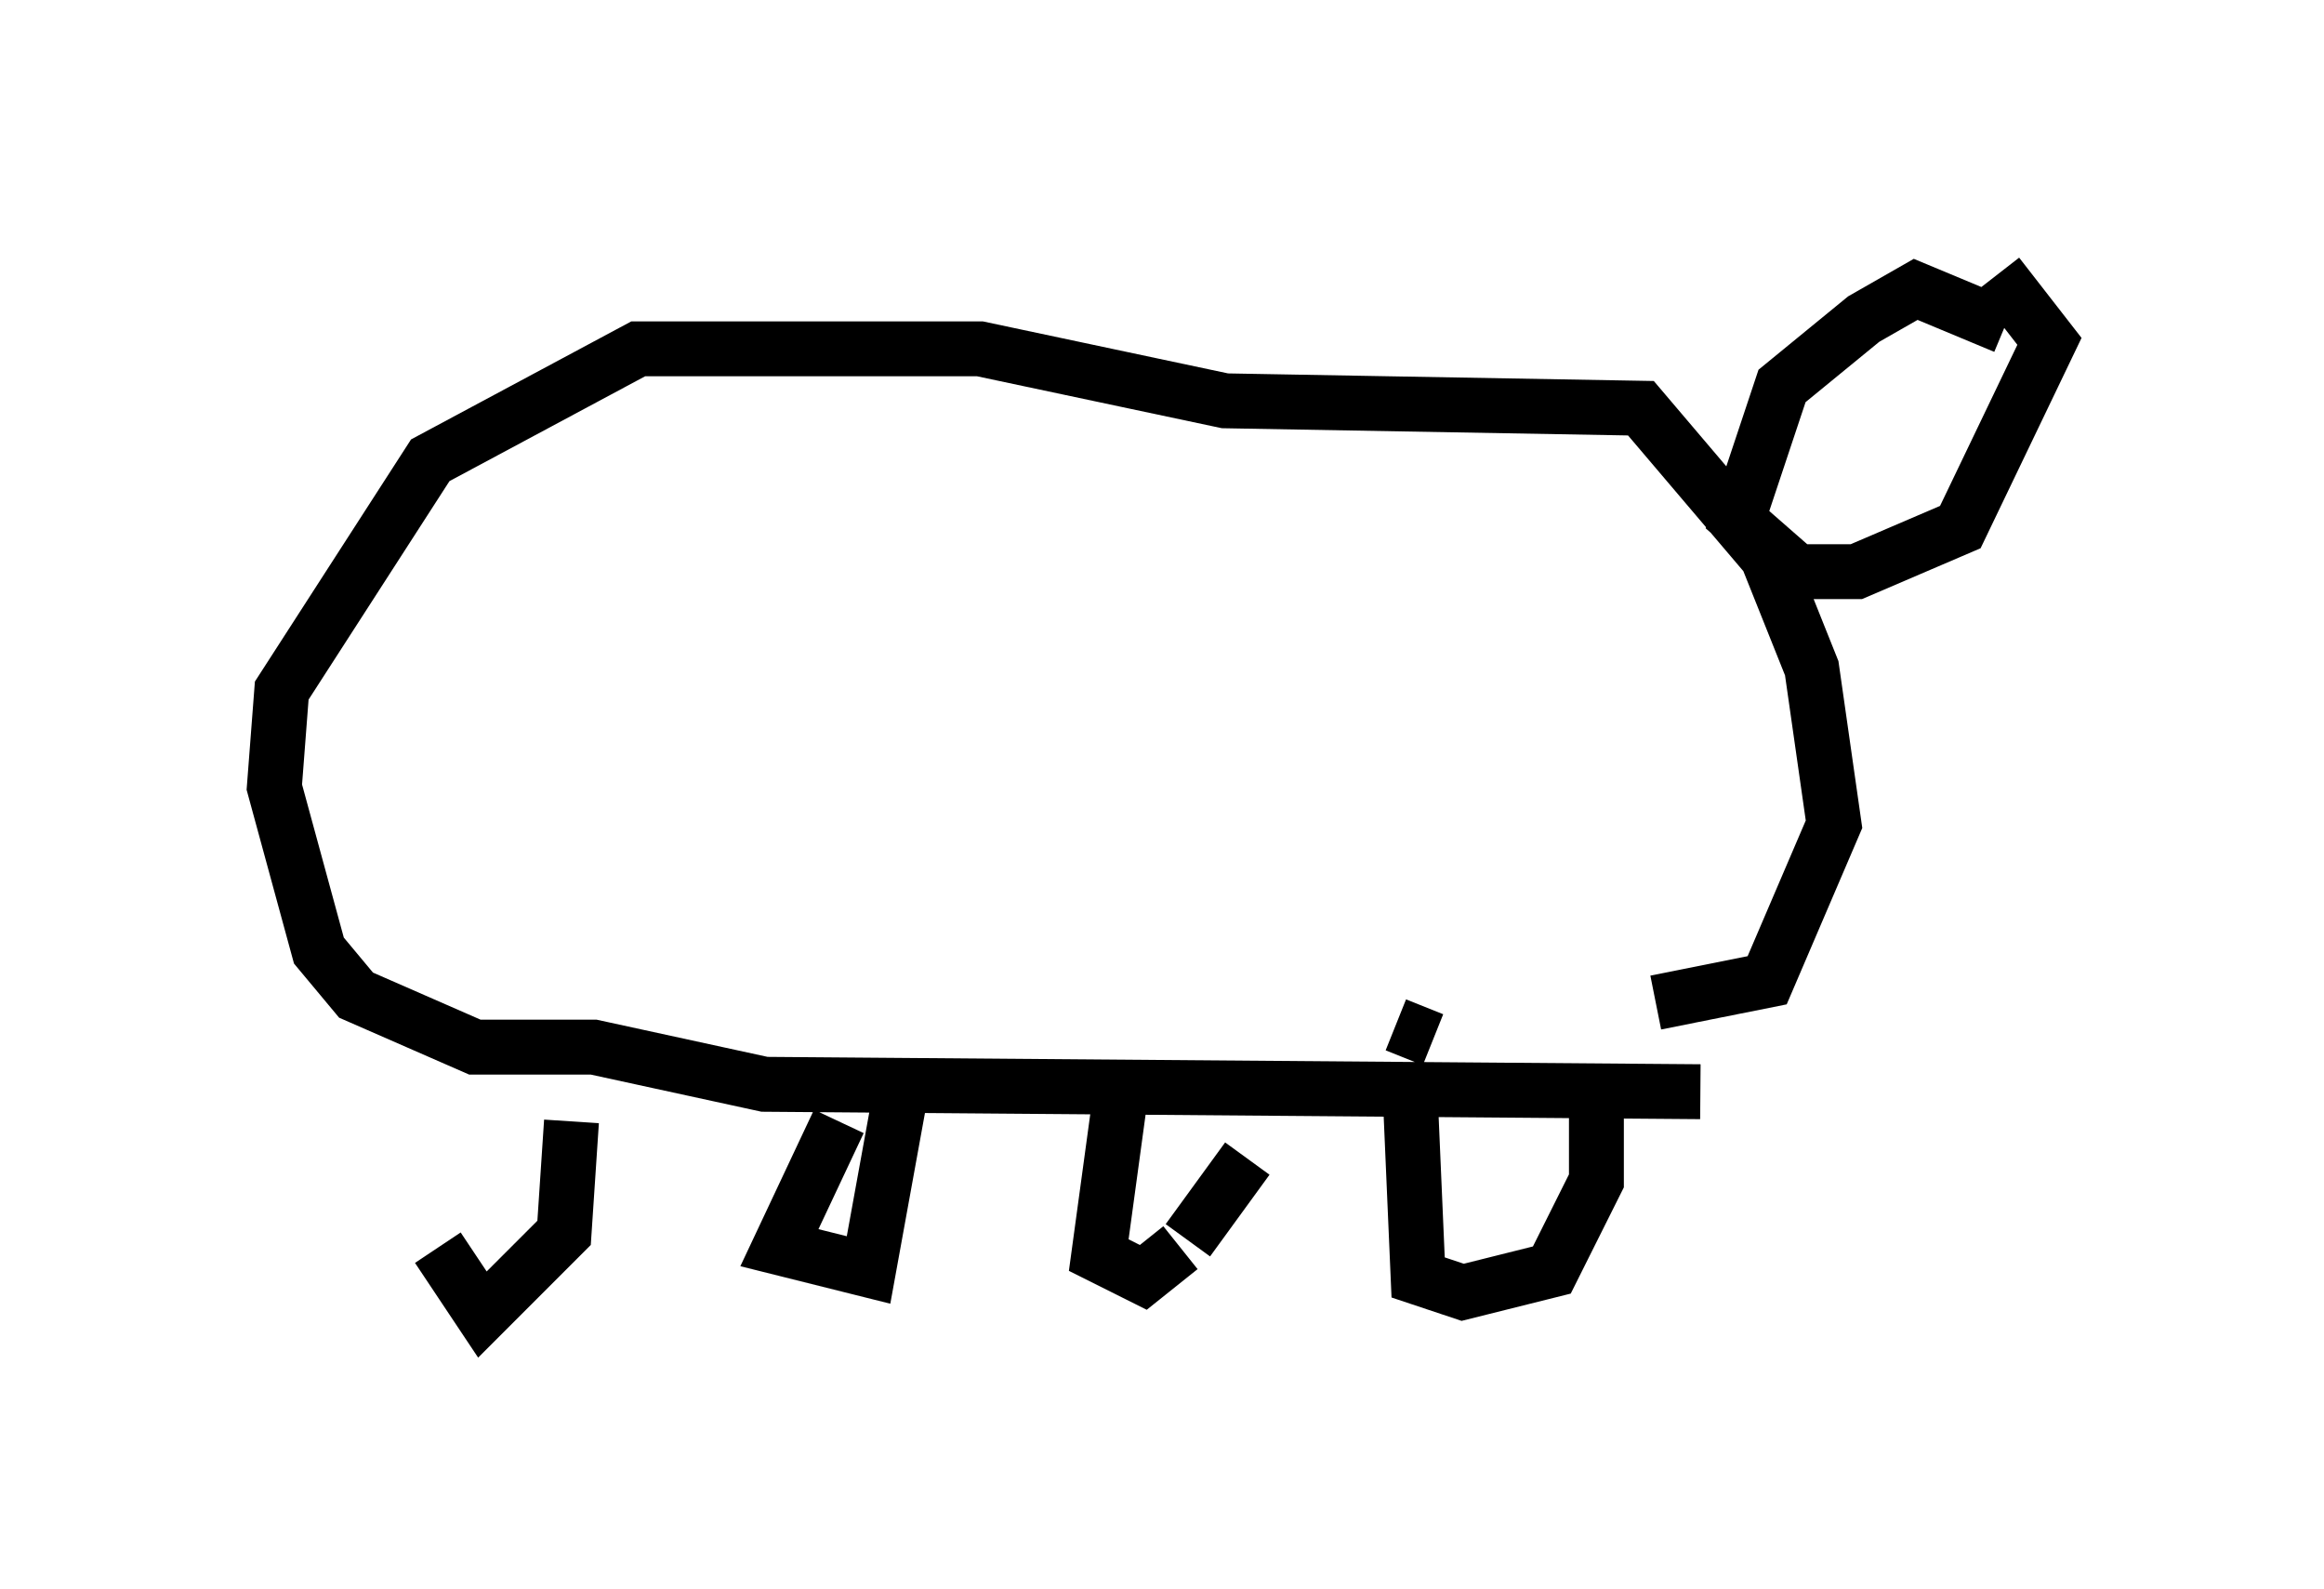 <?xml version="1.0" encoding="utf-8" ?>
<svg baseProfile="full" height="28.944" version="1.1" width="42.341" xmlns="http://www.w3.org/2000/svg" xmlns:ev="http://www.w3.org/2001/xml-events" xmlns:xlink="http://www.w3.org/1999/xlink"><defs /><rect fill="white" height="28.944" width="42.341" x="0" y="0" /><path d="M8.383, 21.103 m-0.406, 1.624 l0.812, 1.218 1.488, -1.488 l0.135, -2.03 m4.871, 0.0 l-1.083, 2.3 1.624, 0.406 l0.541, -2.977 m4.059, -0.271 l-0.406, 2.977 0.812, 0.406 l0.677, -0.541 m0.135, -0.135 l1.083, -1.488 m2.706, -2.436 l0.677, 0.271 m-0.406, 1.218 l0.135, 3.112 0.812, 0.271 l1.624, -0.406 0.812, -1.624 l0.0, -1.218 m1.894, -0.406 l-17.05, -0.135 -3.112, -0.677 l-2.165, 0.0 -2.165, -0.947 l-0.677, -0.812 -0.812, -2.977 l0.135, -1.759 2.706, -4.195 l3.789, -2.03 6.225, 0.0 l4.465, 0.947 7.578, 0.135 l2.3, 2.706 0.812, 2.03 l0.406, 2.842 -1.218, 2.842 l-2.03, 0.406 m6.36, -12.314 l-1.624, -0.677 -0.947, 0.541 l-1.488, 1.218 -0.812, 2.436 l1.083, 0.947 1.083, 0.0 l1.894, -0.812 1.624, -3.383 l-0.947, -1.218 " fill="none" stroke="black" stroke-width="1" /></svg>